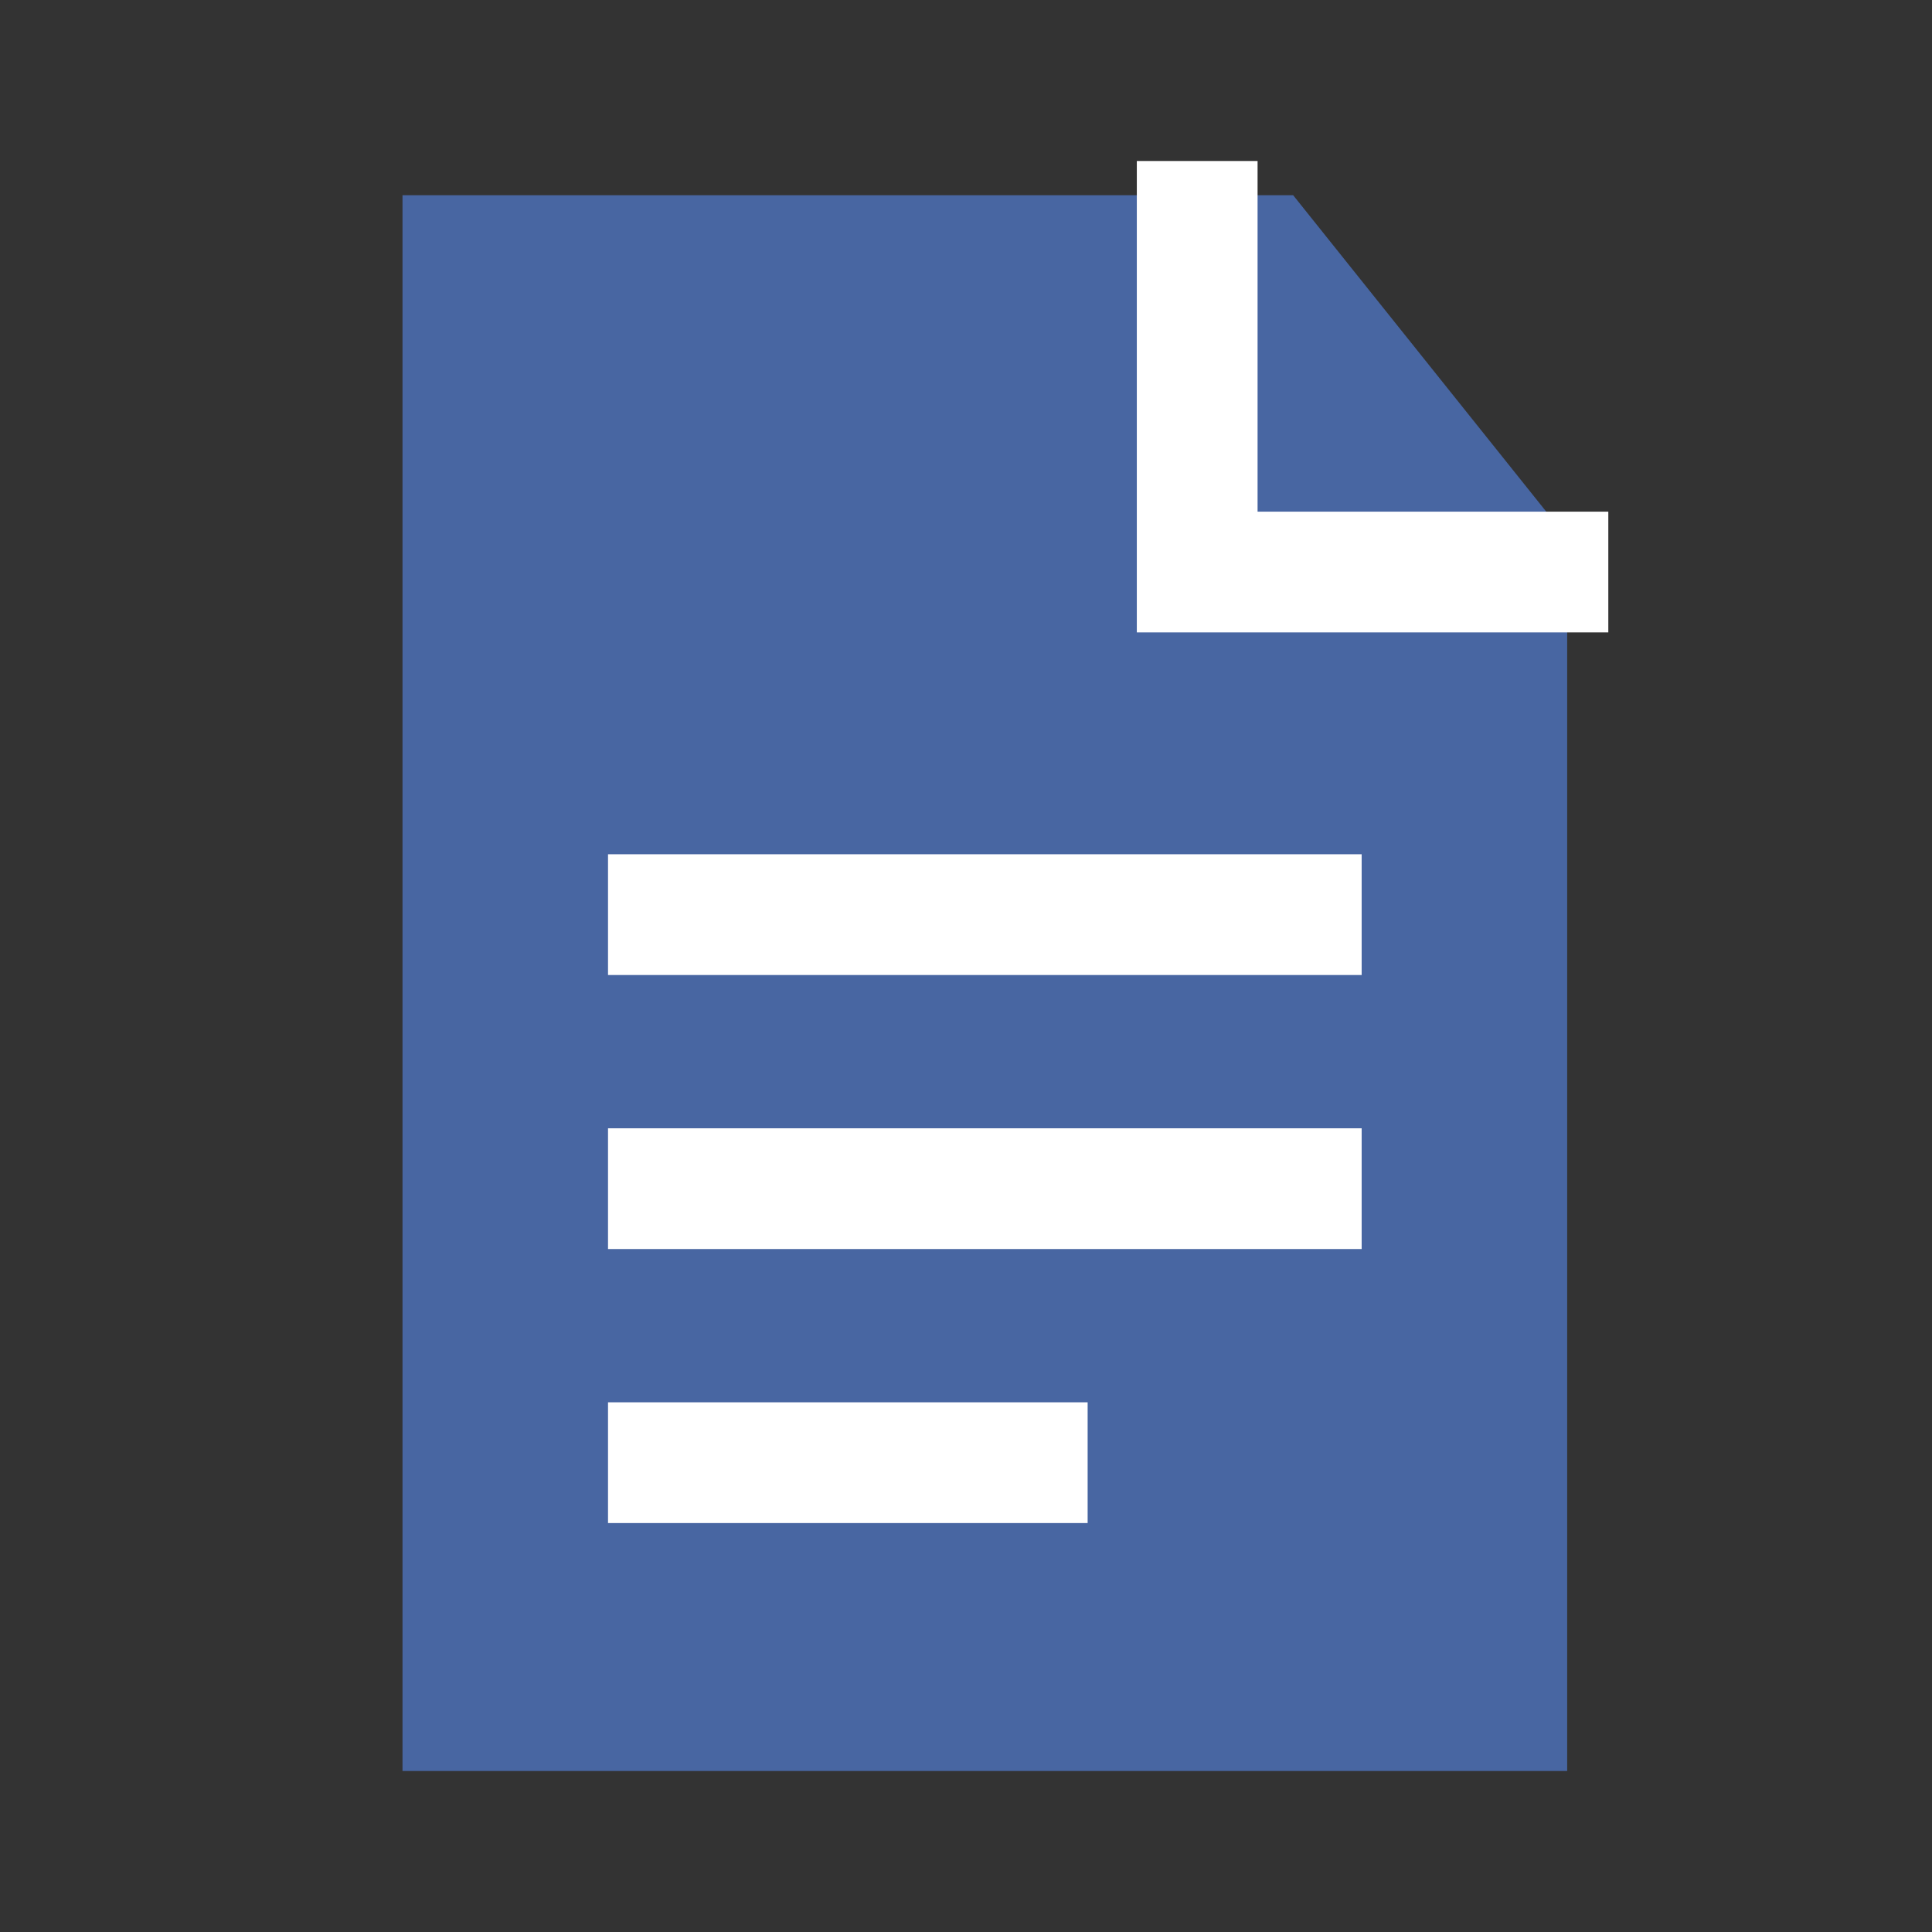 <svg width="24" height="24" viewBox="0 0 24 24" fill="none" xmlns="http://www.w3.org/2000/svg">
<rect x="0" y="0" width="24" height="24" fill="#333333" stroke="none"/>
<path d="M19.468 6.681V22H5V2.425H16.064" fill="#4866A2"/>
<path d="M7.553 11.362H16.915" stroke="white" stroke-width="1.5" stroke-miterlimit="10"/>
<path d="M7.553 14.766H16.915" stroke="white" stroke-width="1.5" stroke-miterlimit="10"/>
<path d="M7.553 18.17H13.511" stroke="white" stroke-width="1.5" stroke-miterlimit="10"/>
<path d="M19.979 7.106H14.872V2" stroke="white" stroke-width="1.5" stroke-miterlimit="10"/>
</svg>
